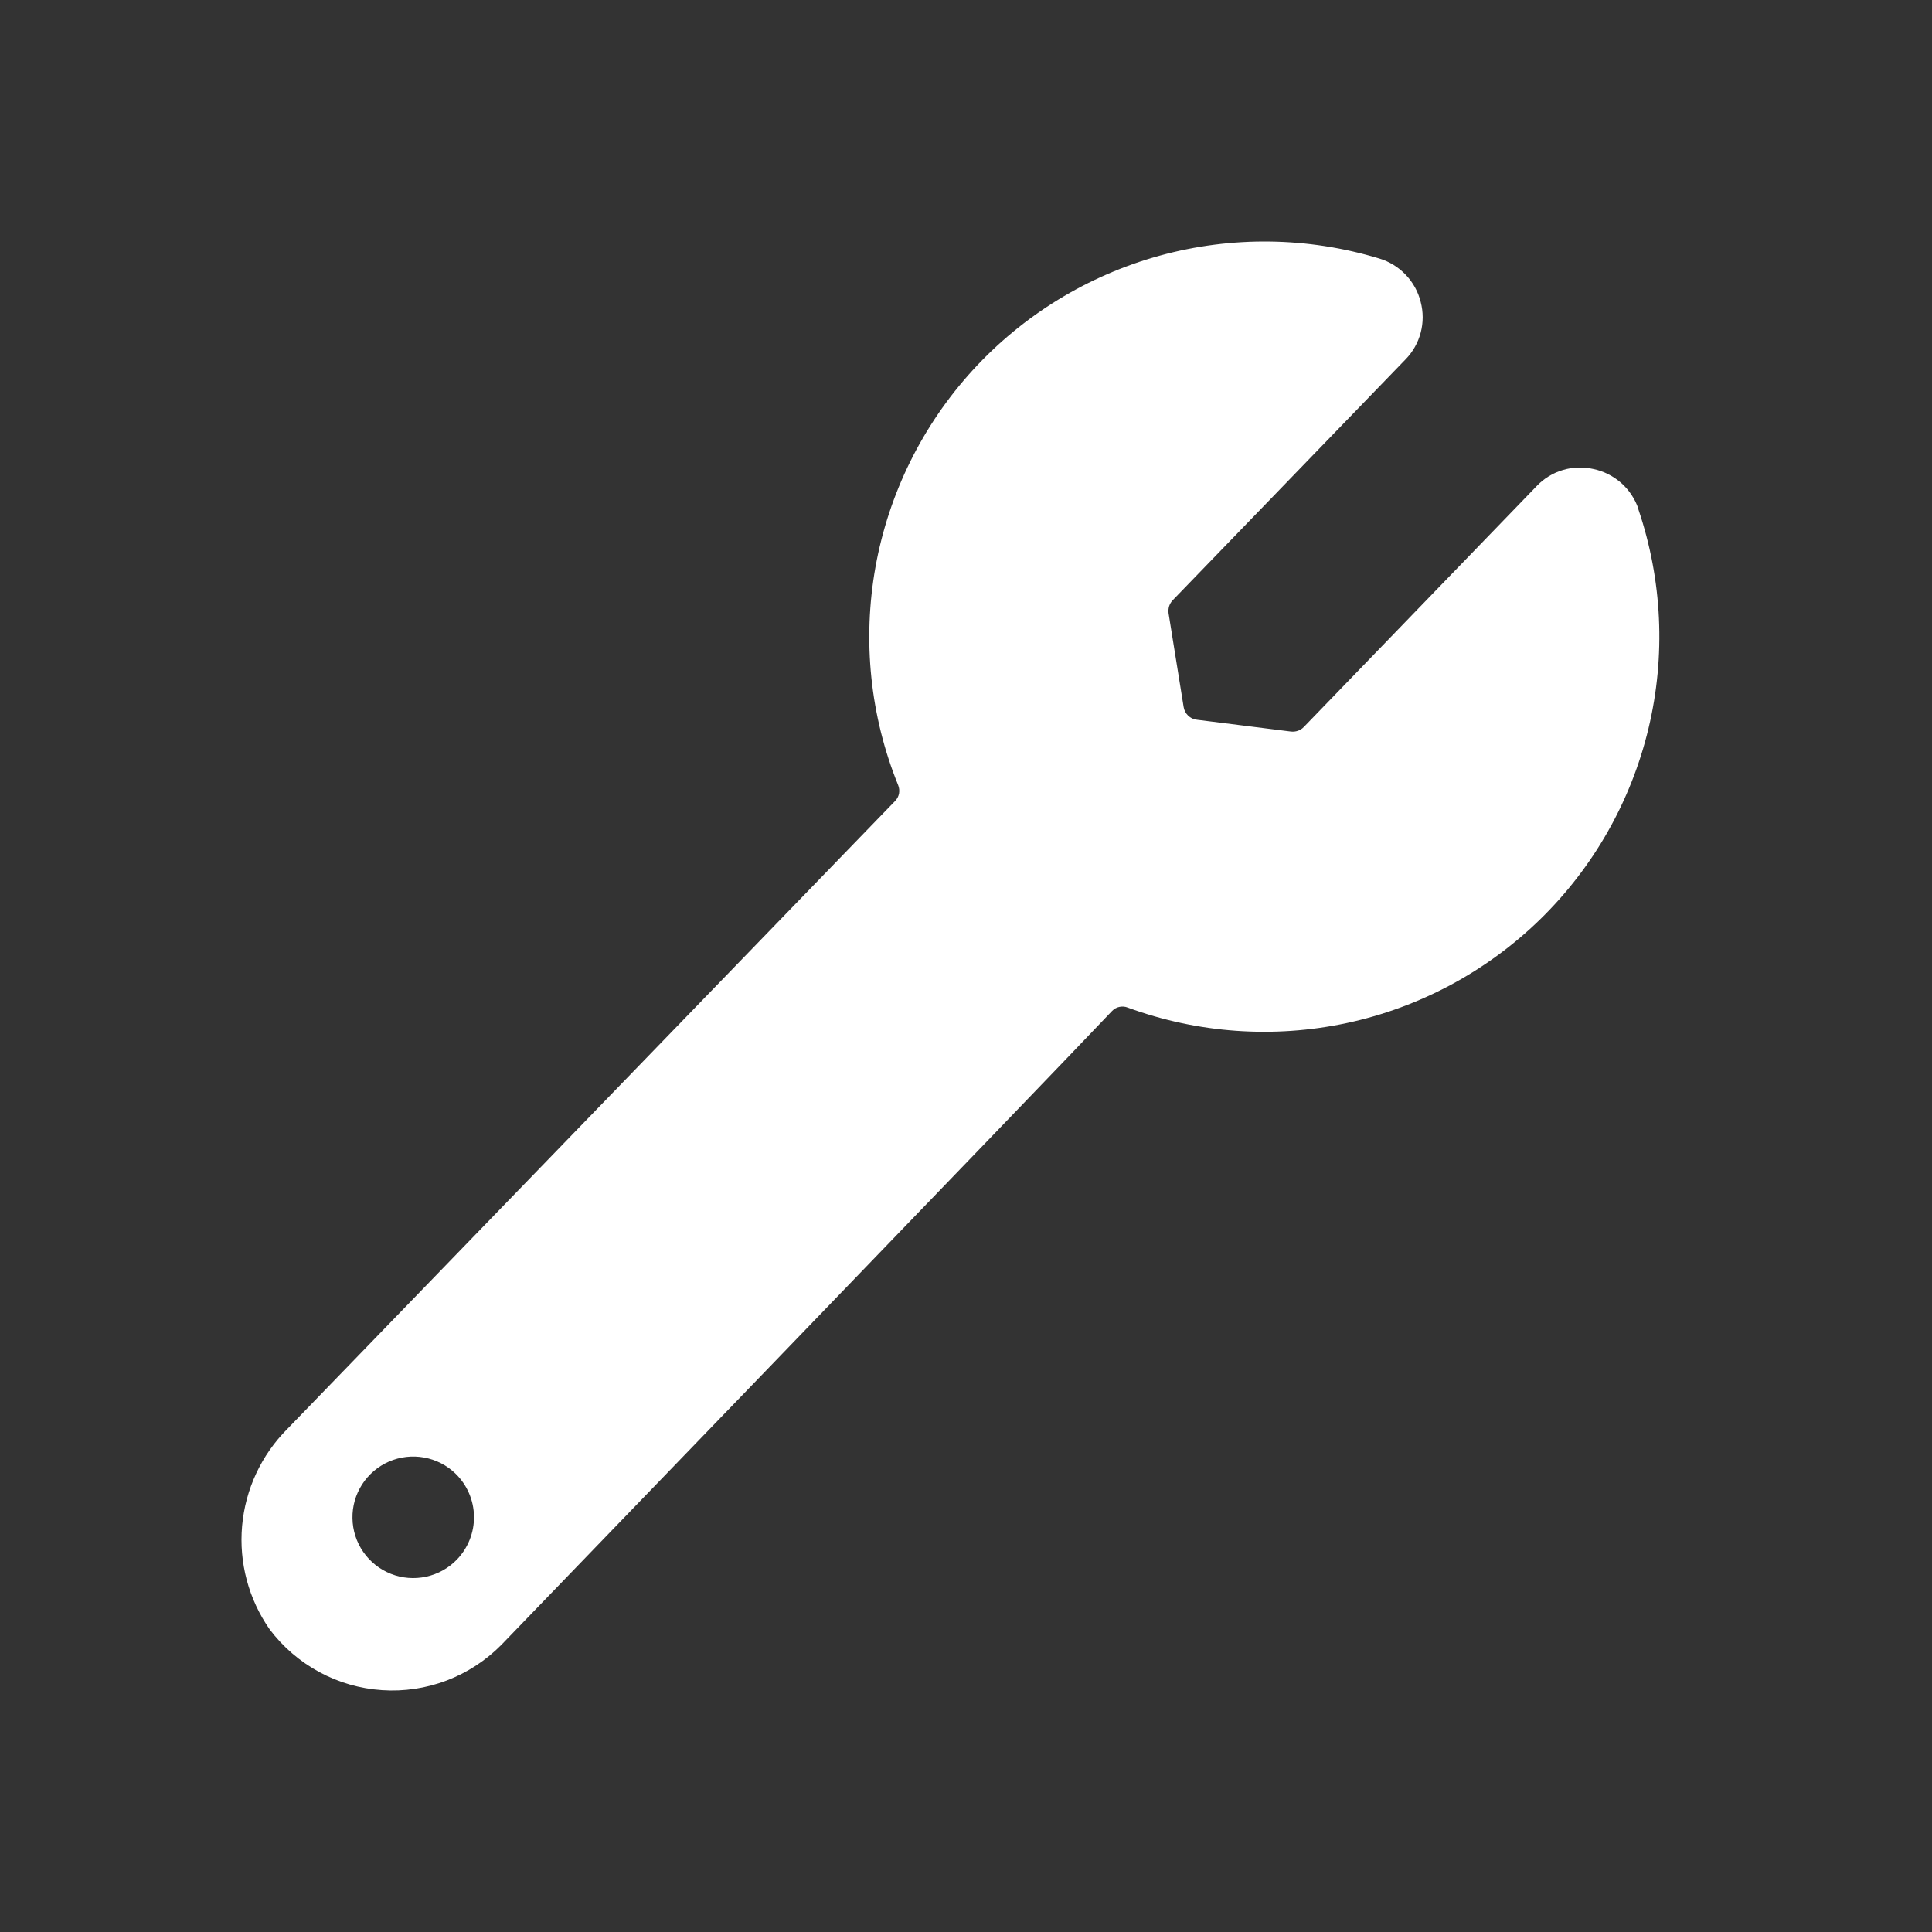 <svg width="32" height="32" viewBox="0 0 32 32" fill="none" xmlns="http://www.w3.org/2000/svg">
<rect x="0" y="0" width="32" height="32" fill="#333333" stroke="none"/>
<path d="M27.138 8.43C27.082 8.265 26.984 8.117 26.854 8.001C26.723 7.886 26.565 7.805 26.395 7.769C26.227 7.73 26.051 7.735 25.886 7.785C25.72 7.834 25.571 7.926 25.452 8.051L21.595 12.042C21.568 12.07 21.535 12.091 21.498 12.104C21.461 12.117 21.422 12.121 21.383 12.117L19.823 11.921C19.768 11.915 19.718 11.891 19.679 11.853C19.64 11.815 19.614 11.766 19.605 11.712L19.355 10.158C19.35 10.119 19.353 10.079 19.364 10.042C19.376 10.005 19.396 9.971 19.423 9.942L23.28 5.953C23.401 5.829 23.487 5.677 23.531 5.51C23.575 5.343 23.575 5.168 23.531 5.001C23.489 4.831 23.403 4.676 23.282 4.55C23.162 4.424 23.011 4.331 22.843 4.281C21.661 3.923 20.401 3.907 19.21 4.234C18.019 4.562 16.944 5.22 16.111 6.132C15.278 7.044 14.72 8.174 14.501 9.39C14.283 10.606 14.412 11.859 14.876 13.004C14.894 13.048 14.899 13.096 14.891 13.143C14.882 13.189 14.86 13.232 14.827 13.266L4.76 23.667C4.329 24.098 4.064 24.667 4.01 25.274C3.956 25.882 4.118 26.488 4.467 26.988C4.687 27.28 4.967 27.52 5.288 27.694C5.609 27.868 5.963 27.97 6.327 27.994C6.691 28.019 7.056 27.964 7.397 27.835C7.738 27.705 8.047 27.504 8.304 27.244C8.304 27.244 17.307 17.921 18.42 16.744C18.453 16.71 18.495 16.686 18.542 16.677C18.588 16.667 18.636 16.671 18.68 16.689C19.84 17.114 21.098 17.203 22.306 16.945C23.515 16.686 24.625 16.09 25.51 15.227C26.394 14.364 27.016 13.268 27.304 12.066C27.592 10.864 27.533 9.605 27.136 8.434L27.138 8.43ZM7.568 25.831C7.43 25.974 7.252 26.073 7.057 26.115C6.863 26.157 6.66 26.141 6.475 26.068C6.29 25.995 6.13 25.868 6.017 25.705C5.903 25.541 5.841 25.347 5.838 25.148C5.834 24.949 5.89 24.754 5.998 24.586C6.106 24.419 6.261 24.287 6.443 24.208C6.626 24.129 6.828 24.105 7.024 24.141C7.22 24.176 7.401 24.269 7.544 24.407C7.736 24.593 7.846 24.847 7.851 25.114C7.855 25.381 7.753 25.639 7.568 25.831Z" fill="white"/>
</svg>
